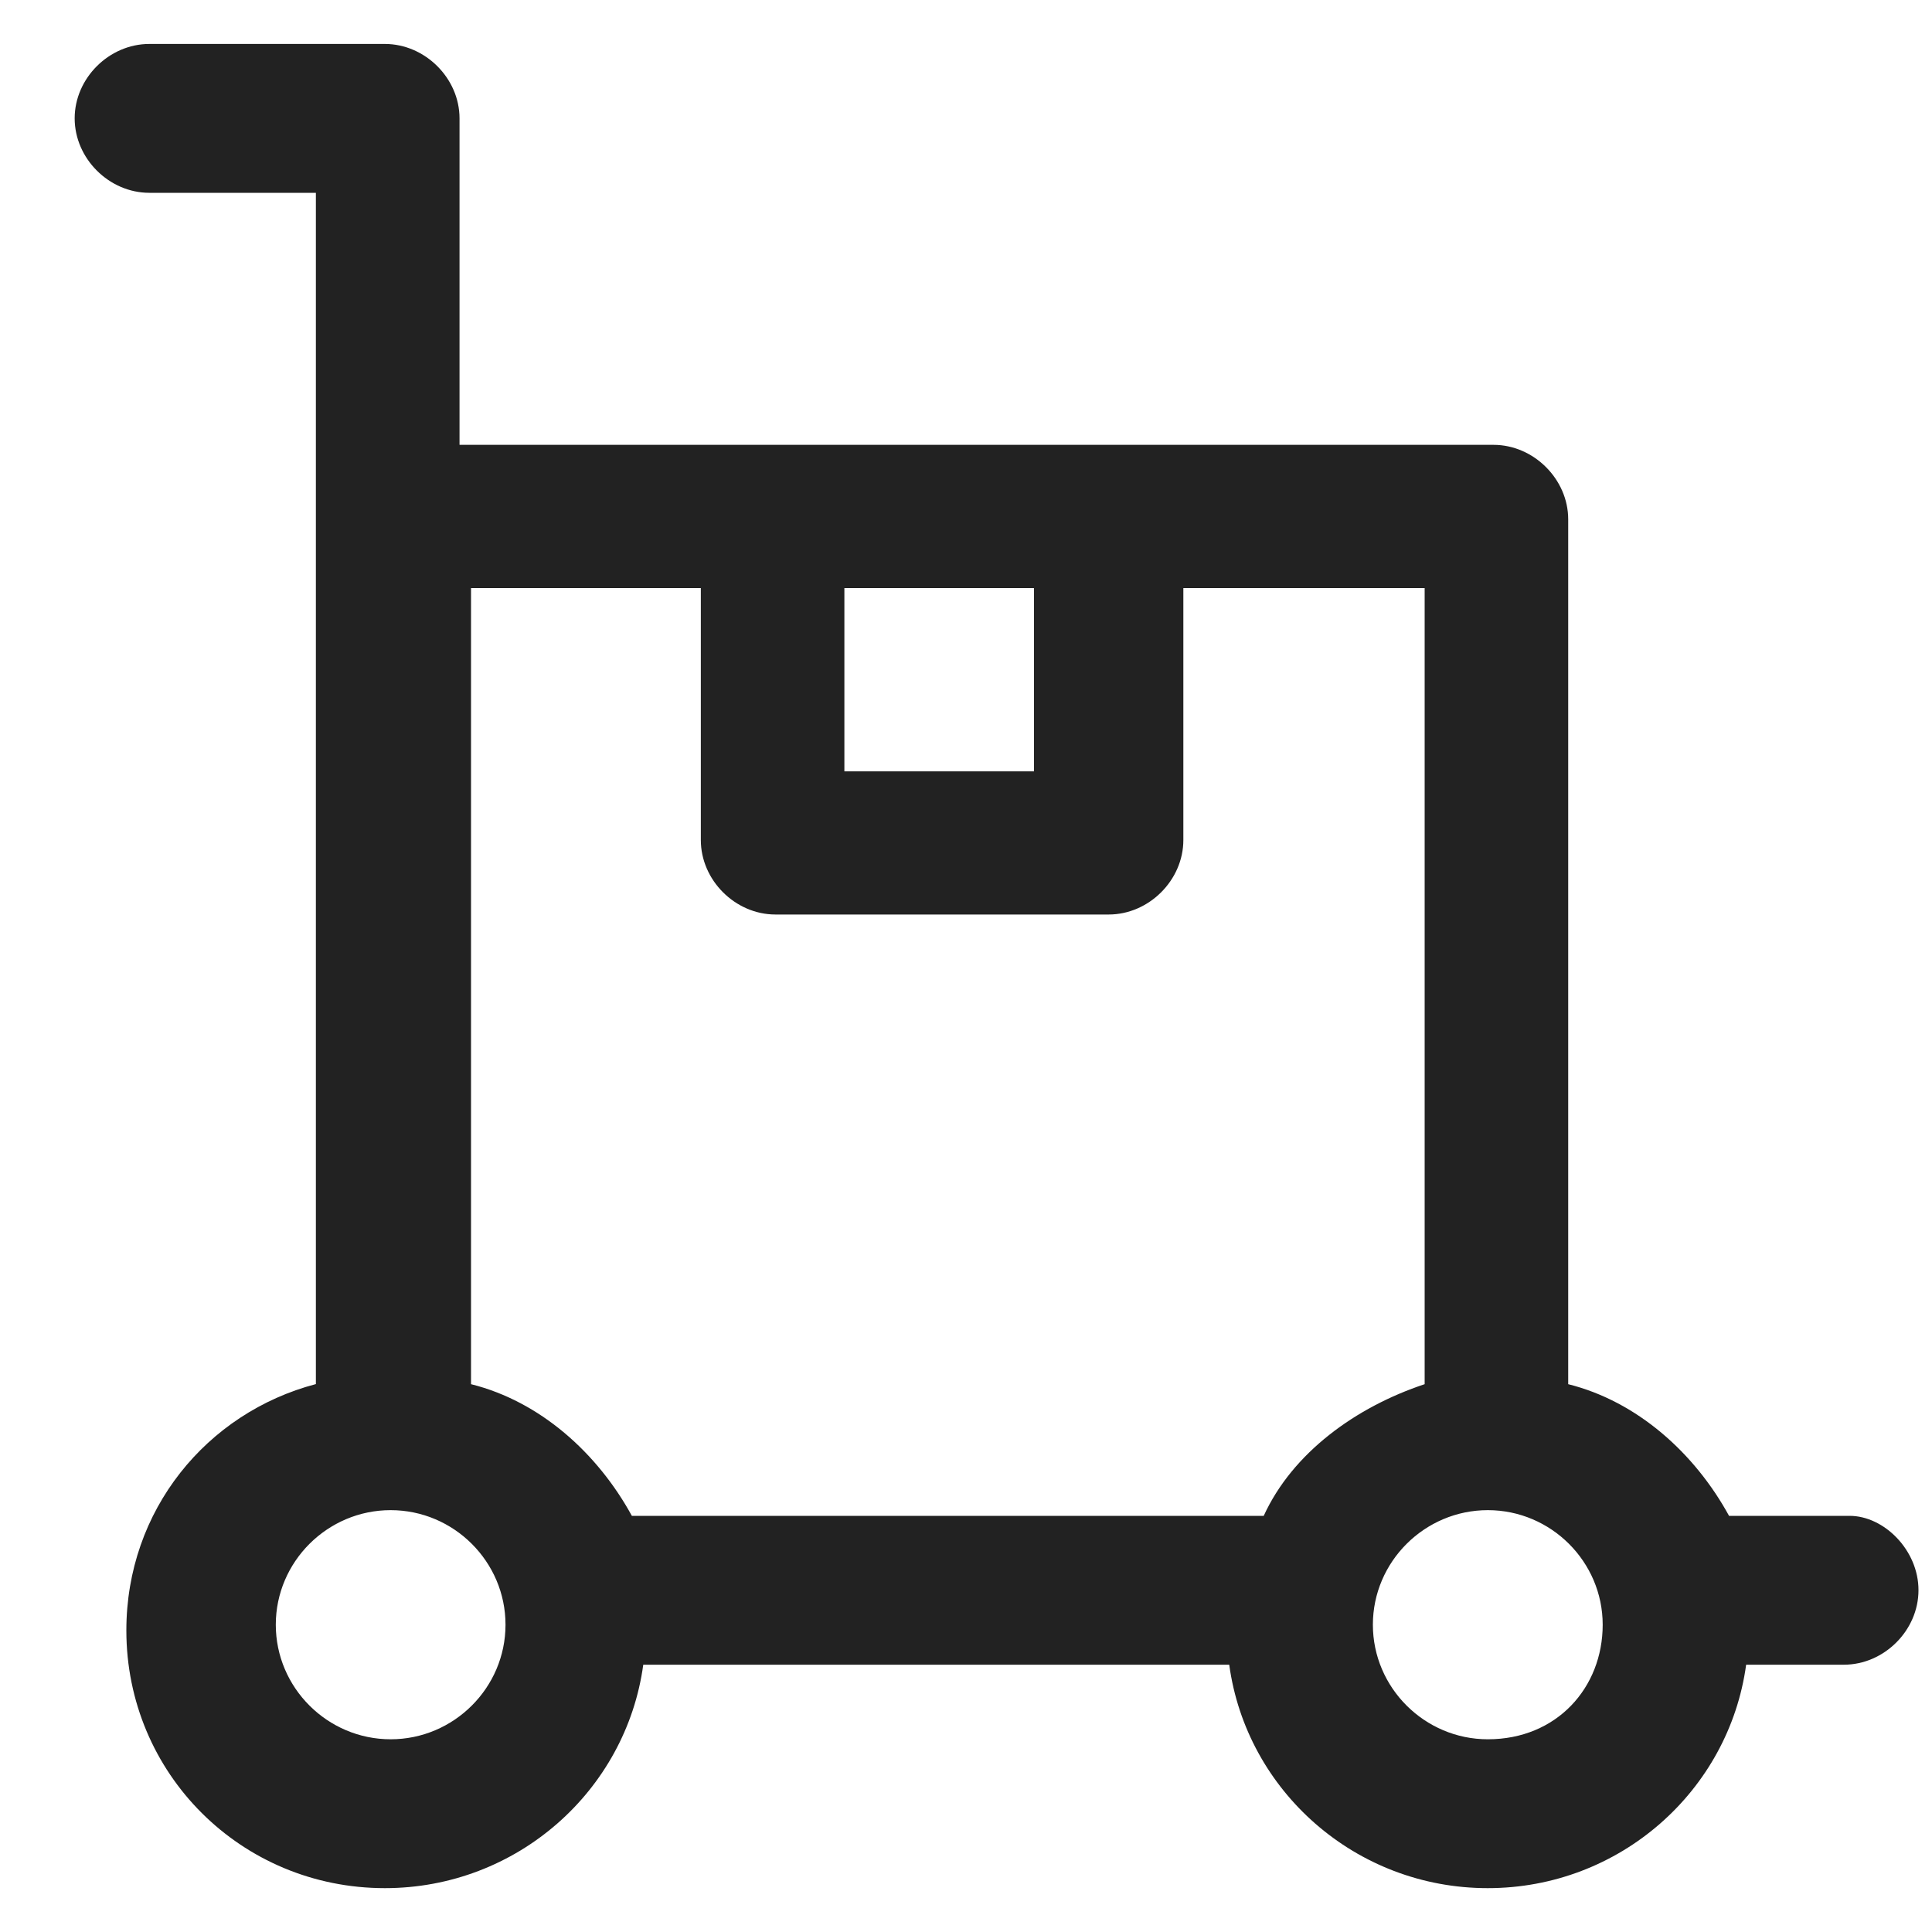 <svg width="20" height="20" viewBox="0 0 20 20" fill="none" xmlns="http://www.w3.org/2000/svg">
<path d="M19.148 15.692H17.899C17.542 15.04 16.947 14.507 16.234 14.329L16.234 5.376C16.234 4.961 15.877 4.605 15.461 4.605H4.757V1.225C4.757 0.81 4.4 0.455 3.984 0.455H1.546C1.129 0.455 0.773 0.81 0.773 1.225C0.773 1.641 1.129 1.996 1.546 1.996H3.27V14.328C2.14 14.625 1.308 15.633 1.308 16.878C1.308 18.36 2.497 19.546 3.984 19.546C5.351 19.546 6.481 18.538 6.659 17.233H12.725C12.903 18.538 14.033 19.546 15.401 19.546C16.768 19.546 17.898 18.538 18.076 17.233H19.087C19.504 17.233 19.86 16.878 19.86 16.462C19.861 16.048 19.504 15.692 19.147 15.692L19.148 15.692ZM15.402 18.005C14.748 18.005 14.212 17.471 14.212 16.819C14.212 16.167 14.748 15.633 15.402 15.633C16.056 15.633 16.591 16.167 16.591 16.819C16.591 17.471 16.115 18.005 15.402 18.005ZM10.704 6.088V7.985H8.741V6.088H10.704ZM7.255 6.088V8.696C7.255 9.112 7.611 9.467 8.028 9.467H11.477C11.893 9.467 12.25 9.112 12.25 8.696V6.088H14.748V14.329C14.034 14.566 13.38 15.04 13.082 15.692H6.541C6.184 15.04 5.59 14.507 4.876 14.329V6.088H7.255ZM4.044 18.005C3.39 18.005 2.855 17.471 2.855 16.819C2.855 16.167 3.39 15.633 4.044 15.633C4.698 15.633 5.233 16.167 5.233 16.819C5.233 17.471 4.698 18.005 4.044 18.005Z" fill="#222222"/>
</svg>
